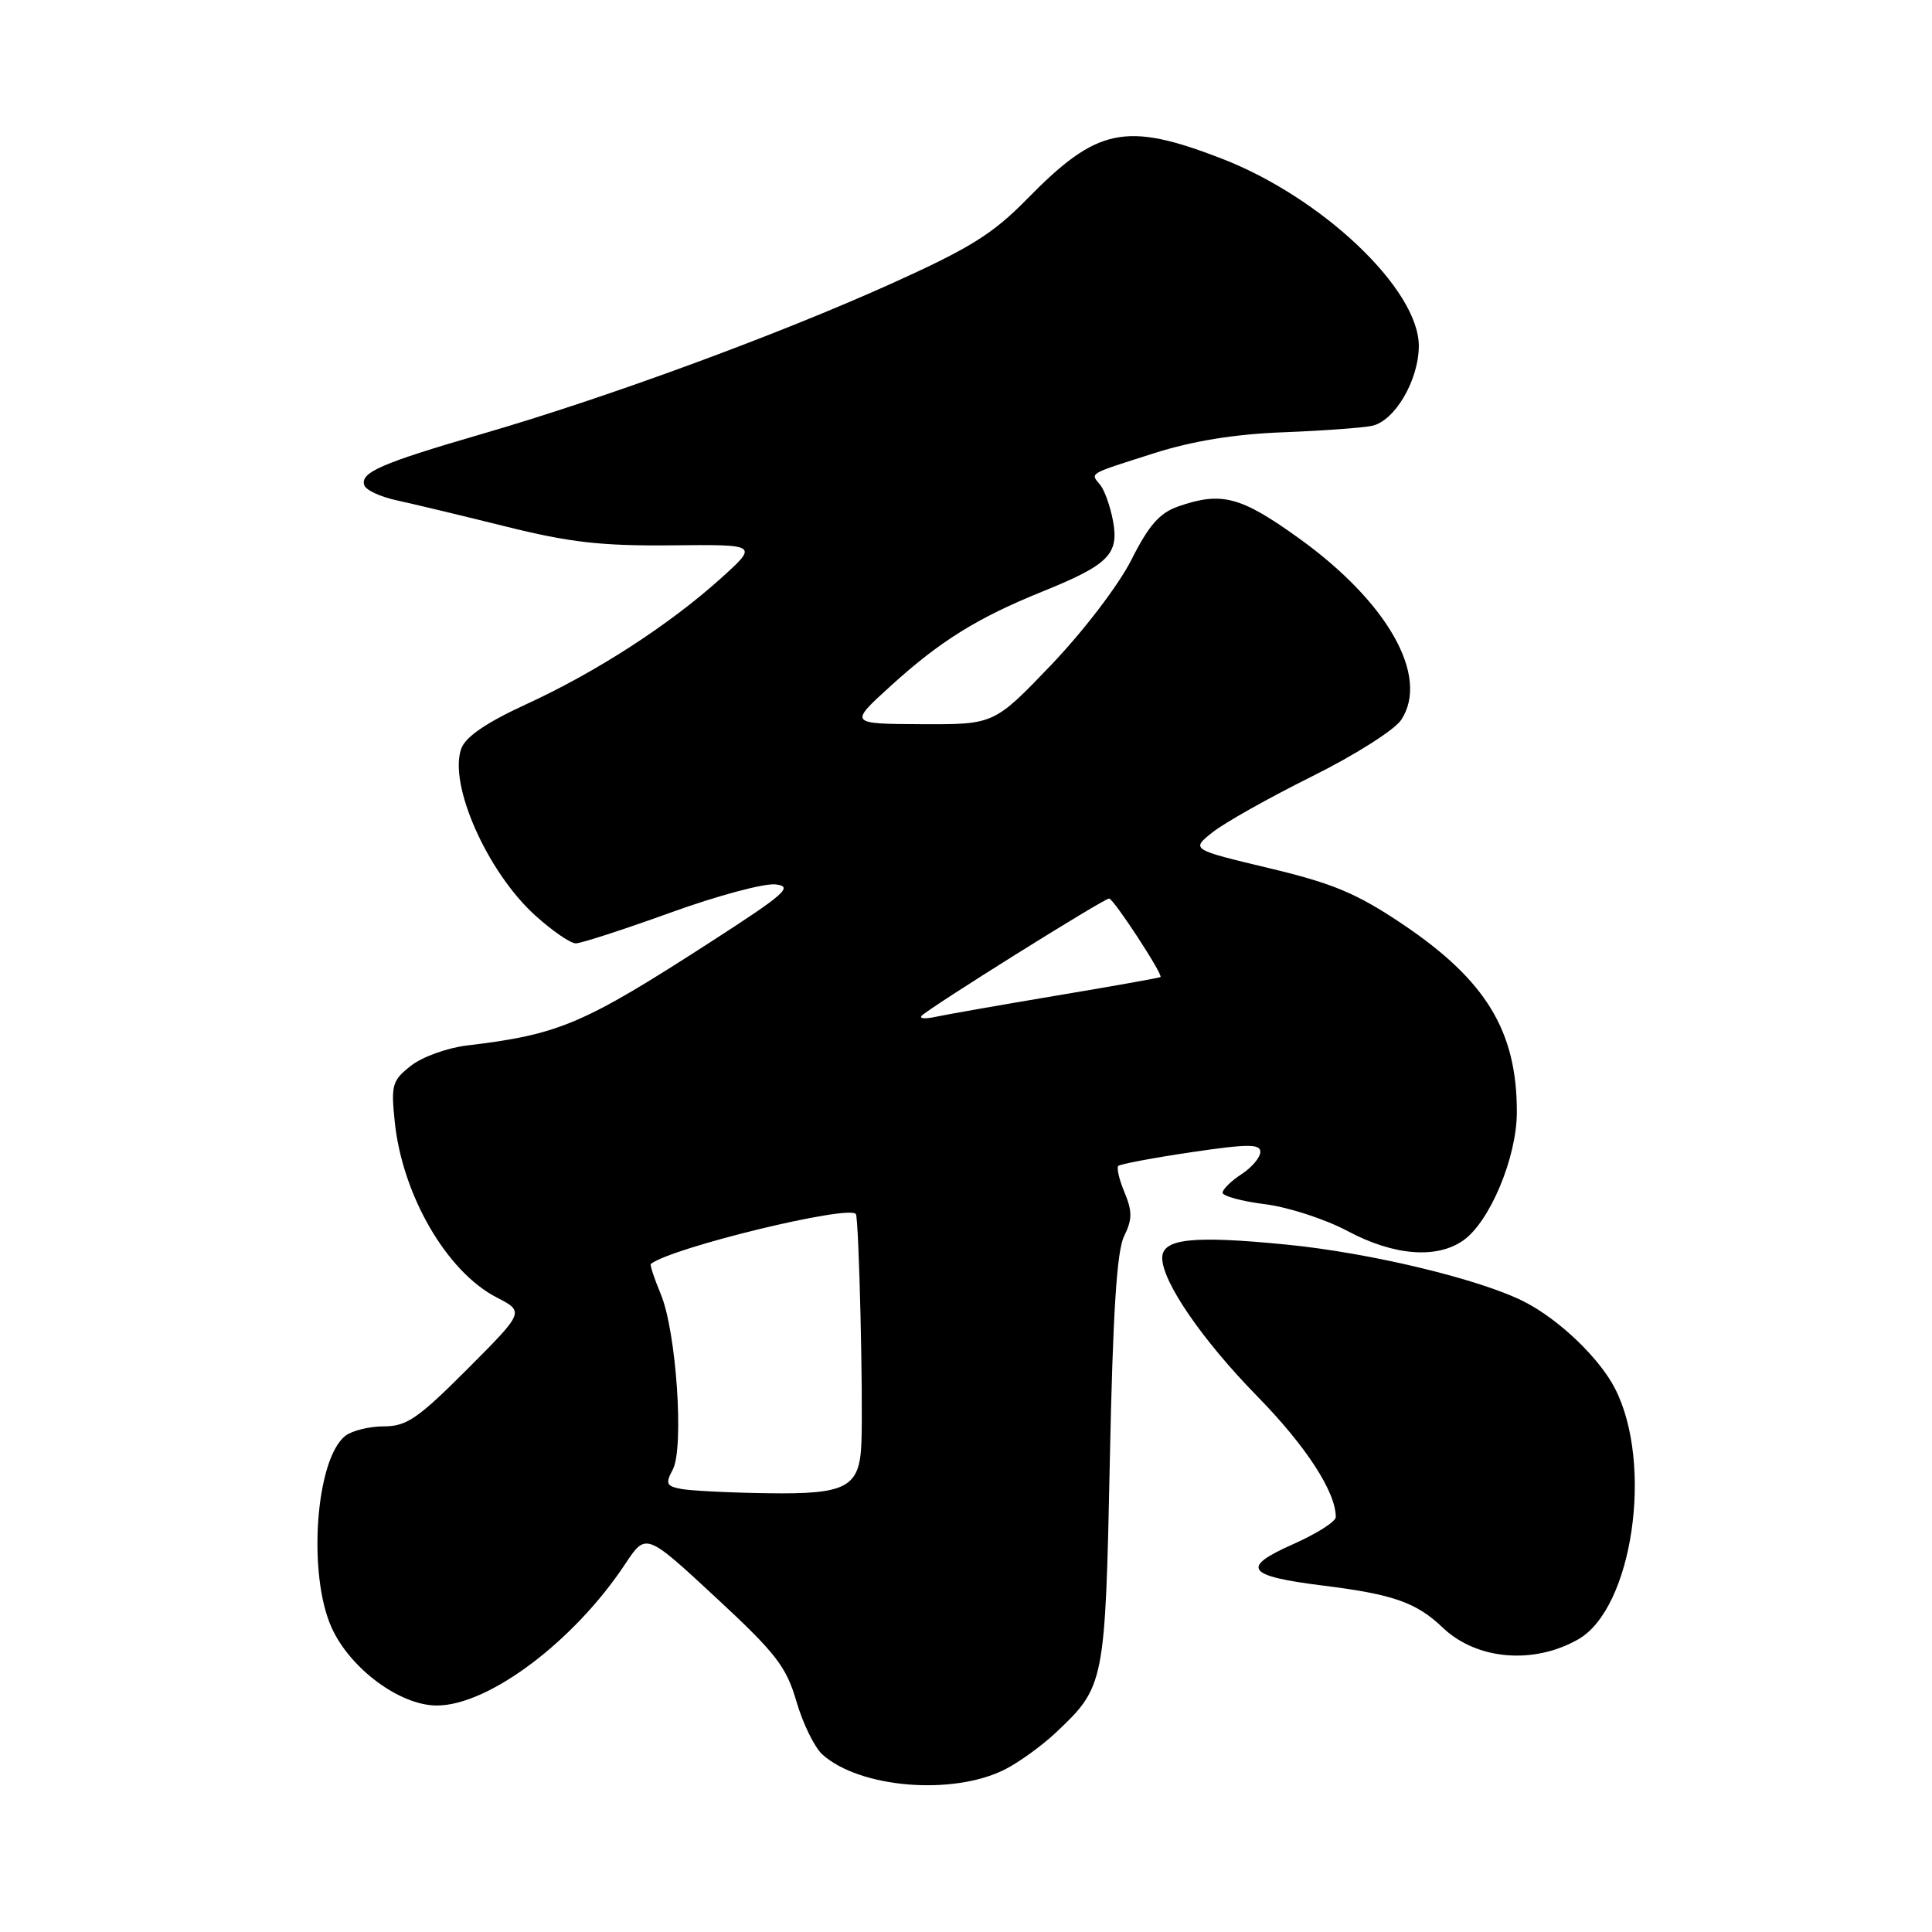 <?xml version="1.0" encoding="UTF-8" standalone="no"?>
<!DOCTYPE svg PUBLIC "-//W3C//DTD SVG 1.1//EN" "http://www.w3.org/Graphics/SVG/1.1/DTD/svg11.dtd" >
<svg xmlns="http://www.w3.org/2000/svg" xmlns:xlink="http://www.w3.org/1999/xlink" version="1.1" viewBox="0 0 256 256">
 <g >
 <path fill="currentColor"
d=" M 133.14 234.47 C 134.99 233.54 138.00 231.36 139.84 229.64 C 146.39 223.48 146.44 223.18 147.06 193.50 C 147.46 173.98 147.98 165.75 148.95 163.80 C 150.04 161.58 150.05 160.53 149.01 158.01 C 148.30 156.32 147.93 154.74 148.18 154.49 C 148.42 154.25 152.76 153.43 157.81 152.68 C 165.38 151.56 167.00 151.56 167.00 152.64 C 167.00 153.36 165.88 154.69 164.50 155.59 C 163.12 156.49 162.00 157.60 162.00 158.04 C 162.00 158.49 164.52 159.17 167.60 159.56 C 170.68 159.94 175.62 161.55 178.58 163.13 C 184.68 166.38 190.35 166.84 193.88 164.37 C 197.41 161.90 200.98 153.37 200.99 147.38 C 201.01 136.64 196.91 129.89 185.84 122.45 C 179.76 118.37 176.67 117.07 168.14 115.03 C 157.81 112.56 157.81 112.56 160.66 110.29 C 162.22 109.04 168.13 105.72 173.80 102.90 C 179.57 100.03 184.79 96.72 185.68 95.37 C 189.45 89.61 183.88 79.76 172.04 71.27 C 164.38 65.77 161.84 65.11 156.11 67.11 C 153.65 67.97 152.22 69.60 149.92 74.17 C 148.22 77.53 143.62 83.56 139.33 88.06 C 131.73 96.00 131.73 96.00 122.12 95.96 C 112.50 95.91 112.50 95.91 118.00 90.91 C 124.55 84.95 129.50 81.87 138.11 78.39 C 146.89 74.84 148.30 73.44 147.48 69.03 C 147.12 67.09 146.35 64.93 145.77 64.23 C 144.46 62.64 144.05 62.88 153.00 60.03 C 158.04 58.43 163.61 57.52 170.00 57.28 C 175.22 57.08 180.53 56.69 181.78 56.43 C 184.82 55.79 187.99 50.38 188.00 45.83 C 188.00 38.32 175.17 26.14 161.82 20.99 C 149.13 16.10 145.38 16.88 136.07 26.39 C 131.54 31.01 128.53 32.88 118.07 37.60 C 102.93 44.42 80.45 52.68 64.00 57.46 C 50.52 61.38 47.70 62.60 48.27 64.30 C 48.48 64.94 50.42 65.84 52.58 66.30 C 54.73 66.77 61.22 68.32 67.00 69.76 C 75.52 71.88 79.67 72.35 89.00 72.26 C 100.50 72.14 100.50 72.14 95.50 76.65 C 88.67 82.80 79.03 89.04 69.74 93.31 C 64.47 95.73 61.71 97.61 61.13 99.17 C 59.39 103.88 64.55 115.55 70.93 121.31 C 73.17 123.34 75.59 125.00 76.29 125.00 C 77.00 125.00 82.64 123.17 88.81 120.94 C 94.99 118.70 101.27 117.01 102.77 117.19 C 105.15 117.46 104.07 118.42 94.20 124.79 C 77.20 135.76 74.12 137.07 61.82 138.54 C 59.25 138.85 55.93 140.05 54.45 141.22 C 51.97 143.16 51.80 143.77 52.30 148.59 C 53.30 158.35 59.18 168.50 65.80 171.91 C 69.50 173.82 69.50 173.82 61.93 181.41 C 55.39 187.96 53.88 189.00 50.87 189.00 C 48.95 189.00 46.66 189.56 45.77 190.25 C 41.82 193.31 40.73 208.60 43.95 215.69 C 46.42 221.13 53.02 226.00 57.90 225.99 C 64.77 225.97 76.06 217.48 82.84 207.24 C 85.59 203.09 85.59 203.09 94.79 211.62 C 102.83 219.07 104.18 220.82 105.53 225.45 C 106.38 228.37 107.92 231.52 108.95 232.46 C 113.89 236.93 126.23 237.95 133.14 234.47 Z  M 209.14 217.21 C 216.32 213.10 219.12 194.03 214.01 184.01 C 211.96 180.00 206.68 174.92 202.08 172.54 C 196.28 169.54 181.59 166.00 170.42 164.91 C 158.00 163.69 154.00 164.13 154.00 166.68 C 154.00 169.84 159.30 177.56 166.58 185.00 C 173.06 191.62 177.00 197.68 177.00 201.02 C 177.00 201.62 174.46 203.23 171.35 204.61 C 164.32 207.72 165.14 208.84 175.40 210.11 C 184.61 211.26 187.67 212.33 191.17 215.67 C 195.66 219.95 203.22 220.60 209.14 217.21 Z  M 90.25 197.29 C 88.30 196.92 88.15 196.58 89.14 194.74 C 90.67 191.88 89.62 176.42 87.56 171.49 C 86.69 169.40 86.09 167.60 86.24 167.48 C 88.92 165.33 112.63 159.57 113.41 160.88 C 113.81 161.55 114.38 185.15 114.14 191.18 C 113.91 197.12 112.22 198.02 101.68 197.86 C 96.63 197.79 91.49 197.53 90.25 197.29 Z  M 122.12 134.60 C 123.07 133.57 146.37 118.99 146.97 119.06 C 147.59 119.13 154.17 129.20 153.77 129.47 C 153.62 129.57 147.43 130.68 140.00 131.92 C 132.57 133.17 125.38 134.43 124.00 134.73 C 122.62 135.03 121.78 134.98 122.12 134.60 Z "/>
</g>
</svg>